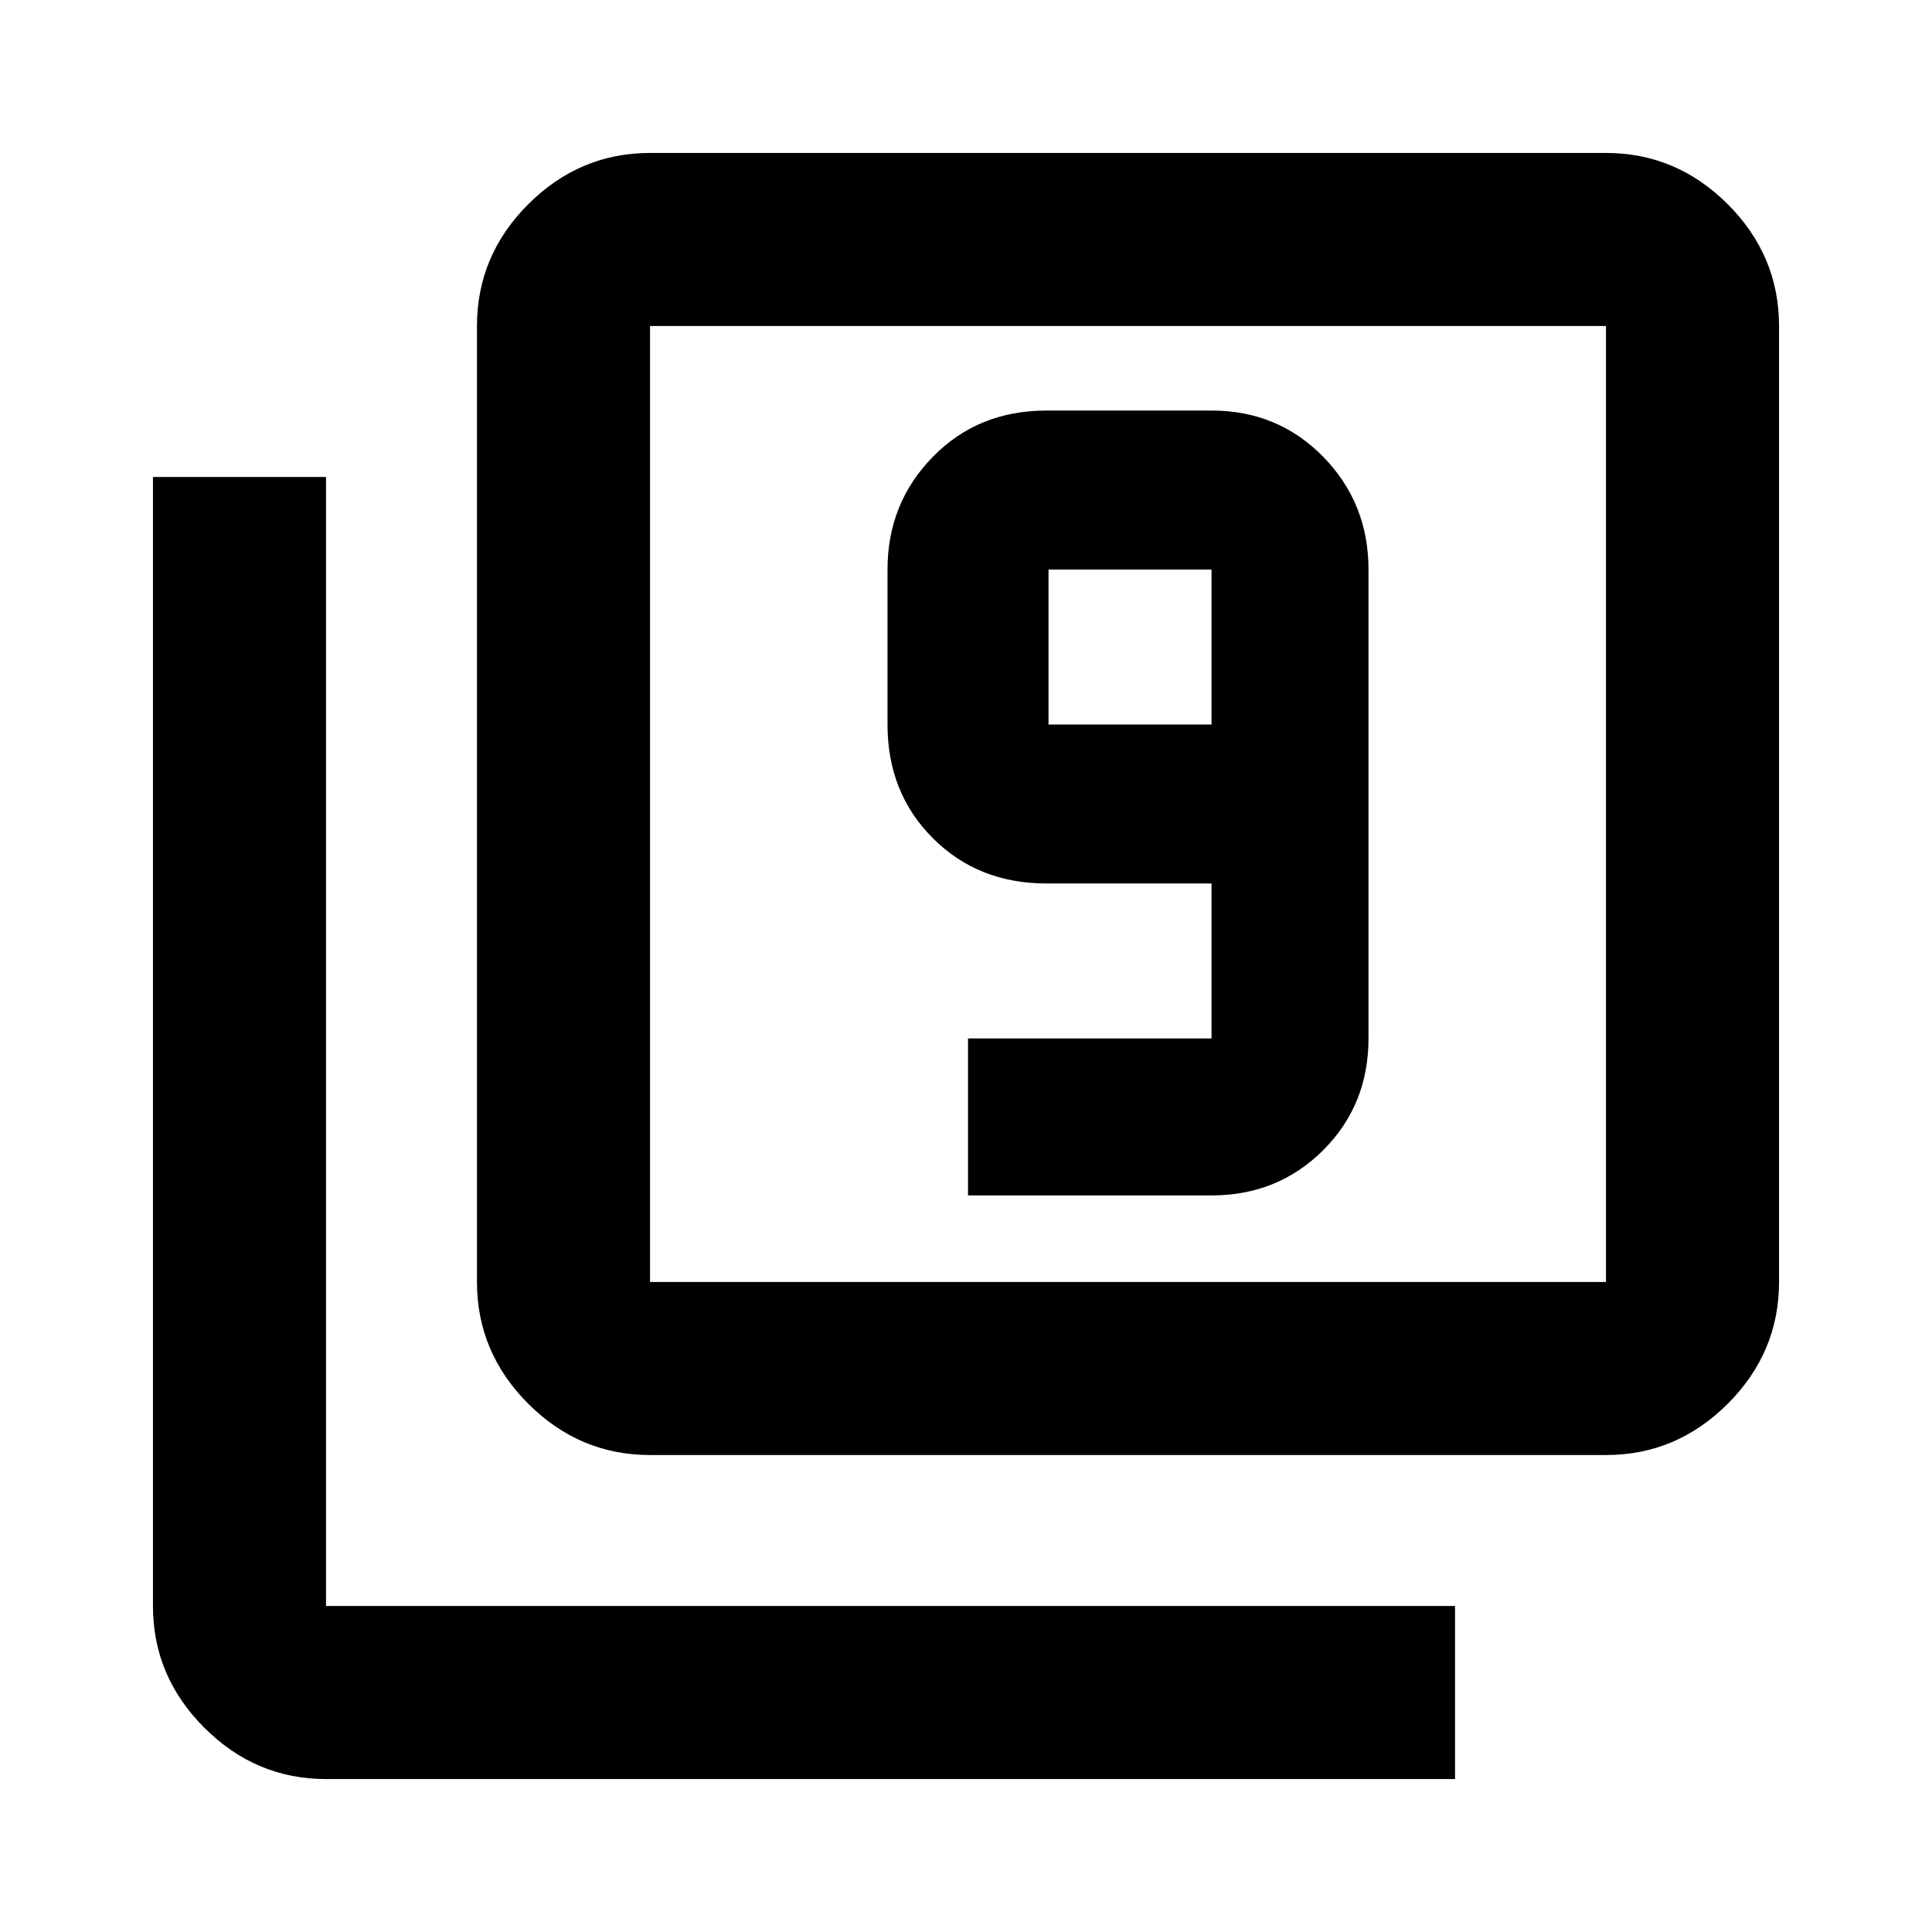 <svg xmlns="http://www.w3.org/2000/svg" height="24" width="24"><path d="M12.025 14.85H15.05Q15.875 14.85 16.438 14.287Q17 13.725 17 12.9V7.075Q17 6.25 16.438 5.675Q15.875 5.1 15.05 5.1H13Q12.15 5.1 11.588 5.675Q11.025 6.25 11.025 7.075V9Q11.025 9.85 11.588 10.412Q12.15 10.975 13 10.975H15.05V12.9Q15.05 12.9 15.05 12.9Q15.05 12.9 15.05 12.9H12.025ZM15.05 9H13.025Q13.025 9 13.025 9Q13.025 9 13.025 9V7.075Q13.025 7.075 13.025 7.075Q13.025 7.075 13.025 7.075H15.05Q15.05 7.075 15.05 7.075Q15.05 7.075 15.05 7.075ZM8.075 18.075Q7.2 18.075 6.562 17.438Q5.925 16.8 5.925 15.925V4.05Q5.925 3.175 6.562 2.537Q7.2 1.9 8.075 1.9H19.95Q20.825 1.9 21.463 2.537Q22.1 3.175 22.1 4.05V15.925Q22.1 16.8 21.463 17.438Q20.825 18.075 19.95 18.075ZM8.075 15.925H19.95Q19.95 15.925 19.95 15.925Q19.95 15.925 19.95 15.925V4.05Q19.95 4.05 19.95 4.05Q19.95 4.05 19.95 4.05H8.075Q8.075 4.05 8.075 4.05Q8.075 4.05 8.075 4.05V15.925Q8.075 15.925 8.075 15.925Q8.075 15.925 8.075 15.925ZM4.05 22.1Q3.175 22.1 2.538 21.462Q1.9 20.825 1.9 19.95V5.925H4.05V19.95Q4.05 19.95 4.05 19.95Q4.05 19.95 4.05 19.95H18.075V22.1ZM8.075 4.05Q8.075 4.05 8.075 4.05Q8.075 4.05 8.075 4.05V15.925Q8.075 15.925 8.075 15.925Q8.075 15.925 8.075 15.925Q8.075 15.925 8.075 15.925Q8.075 15.925 8.075 15.925V4.05Q8.075 4.05 8.075 4.05Q8.075 4.05 8.075 4.05Z"/></svg>